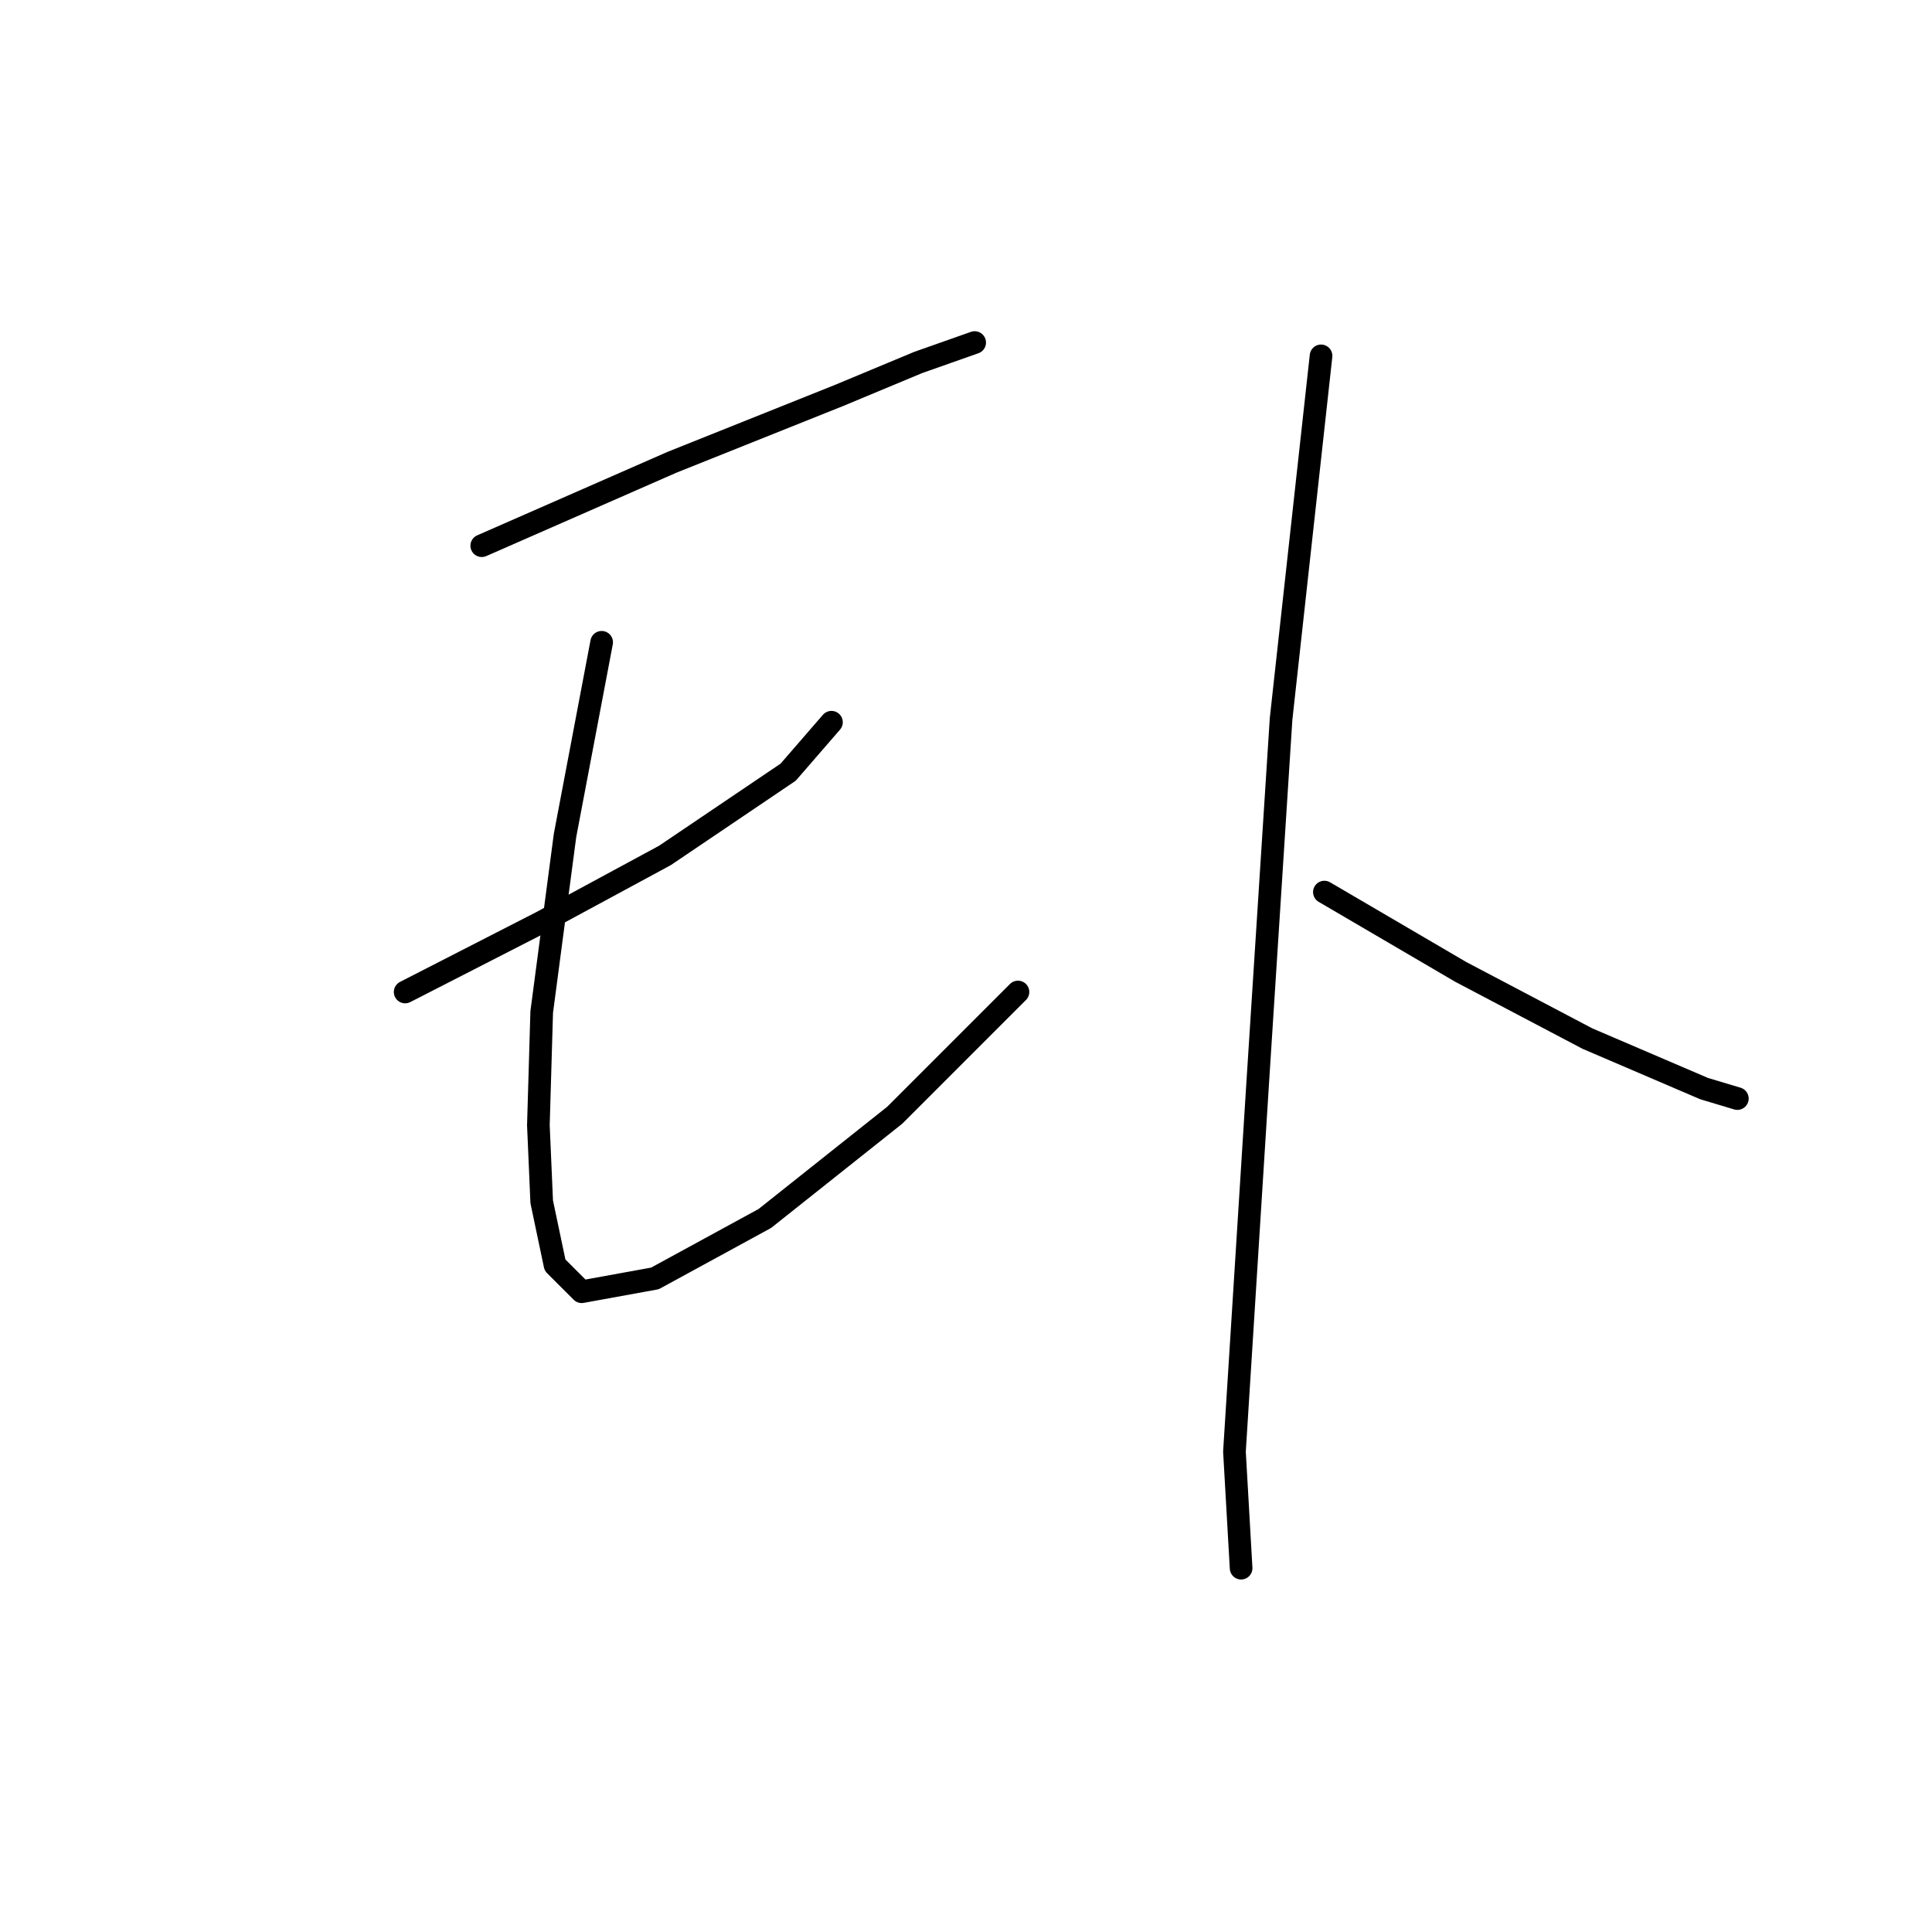 <?xml version="1.0" standalone="no"?>
    <svg width="256" height="256" xmlns="http://www.w3.org/2000/svg" version="1.1">
    <polyline stroke="black" stroke-width="3" stroke-linecap="round" fill="transparent" stroke-linejoin="round" points="63.835 72.309 88.99 61.276 111.056 52.45 121.647 48.036 129.149 45.389 129.149 45.389 " />
        <polyline stroke="black" stroke-width="3" stroke-linecap="round" fill="transparent" stroke-linejoin="round" points="53.685 131.444 71.779 122.177 88.107 113.35 104.436 102.318 110.173 95.698 110.173 95.698 " />
        <polyline stroke="black" stroke-width="3" stroke-linecap="round" fill="transparent" stroke-linejoin="round" points="79.722 85.107 74.868 110.703 71.779 134.092 71.338 149.097 71.779 159.247 73.544 167.632 77.075 171.162 86.783 169.397 101.347 161.453 118.558 147.773 134.886 131.444 134.886 131.444 " />
        <polyline stroke="black" stroke-width="3" stroke-linecap="round" fill="transparent" stroke-linejoin="round" points="175.046 47.154 169.75 95.257 166.661 143.36 163.571 192.345 164.454 207.791 164.454 207.791 " />
        <polyline stroke="black" stroke-width="3" stroke-linecap="round" fill="transparent" stroke-linejoin="round" points="175.487 118.205 193.581 128.796 210.35 137.622 225.796 144.242 230.209 145.566 230.209 145.566 " />
        </svg>